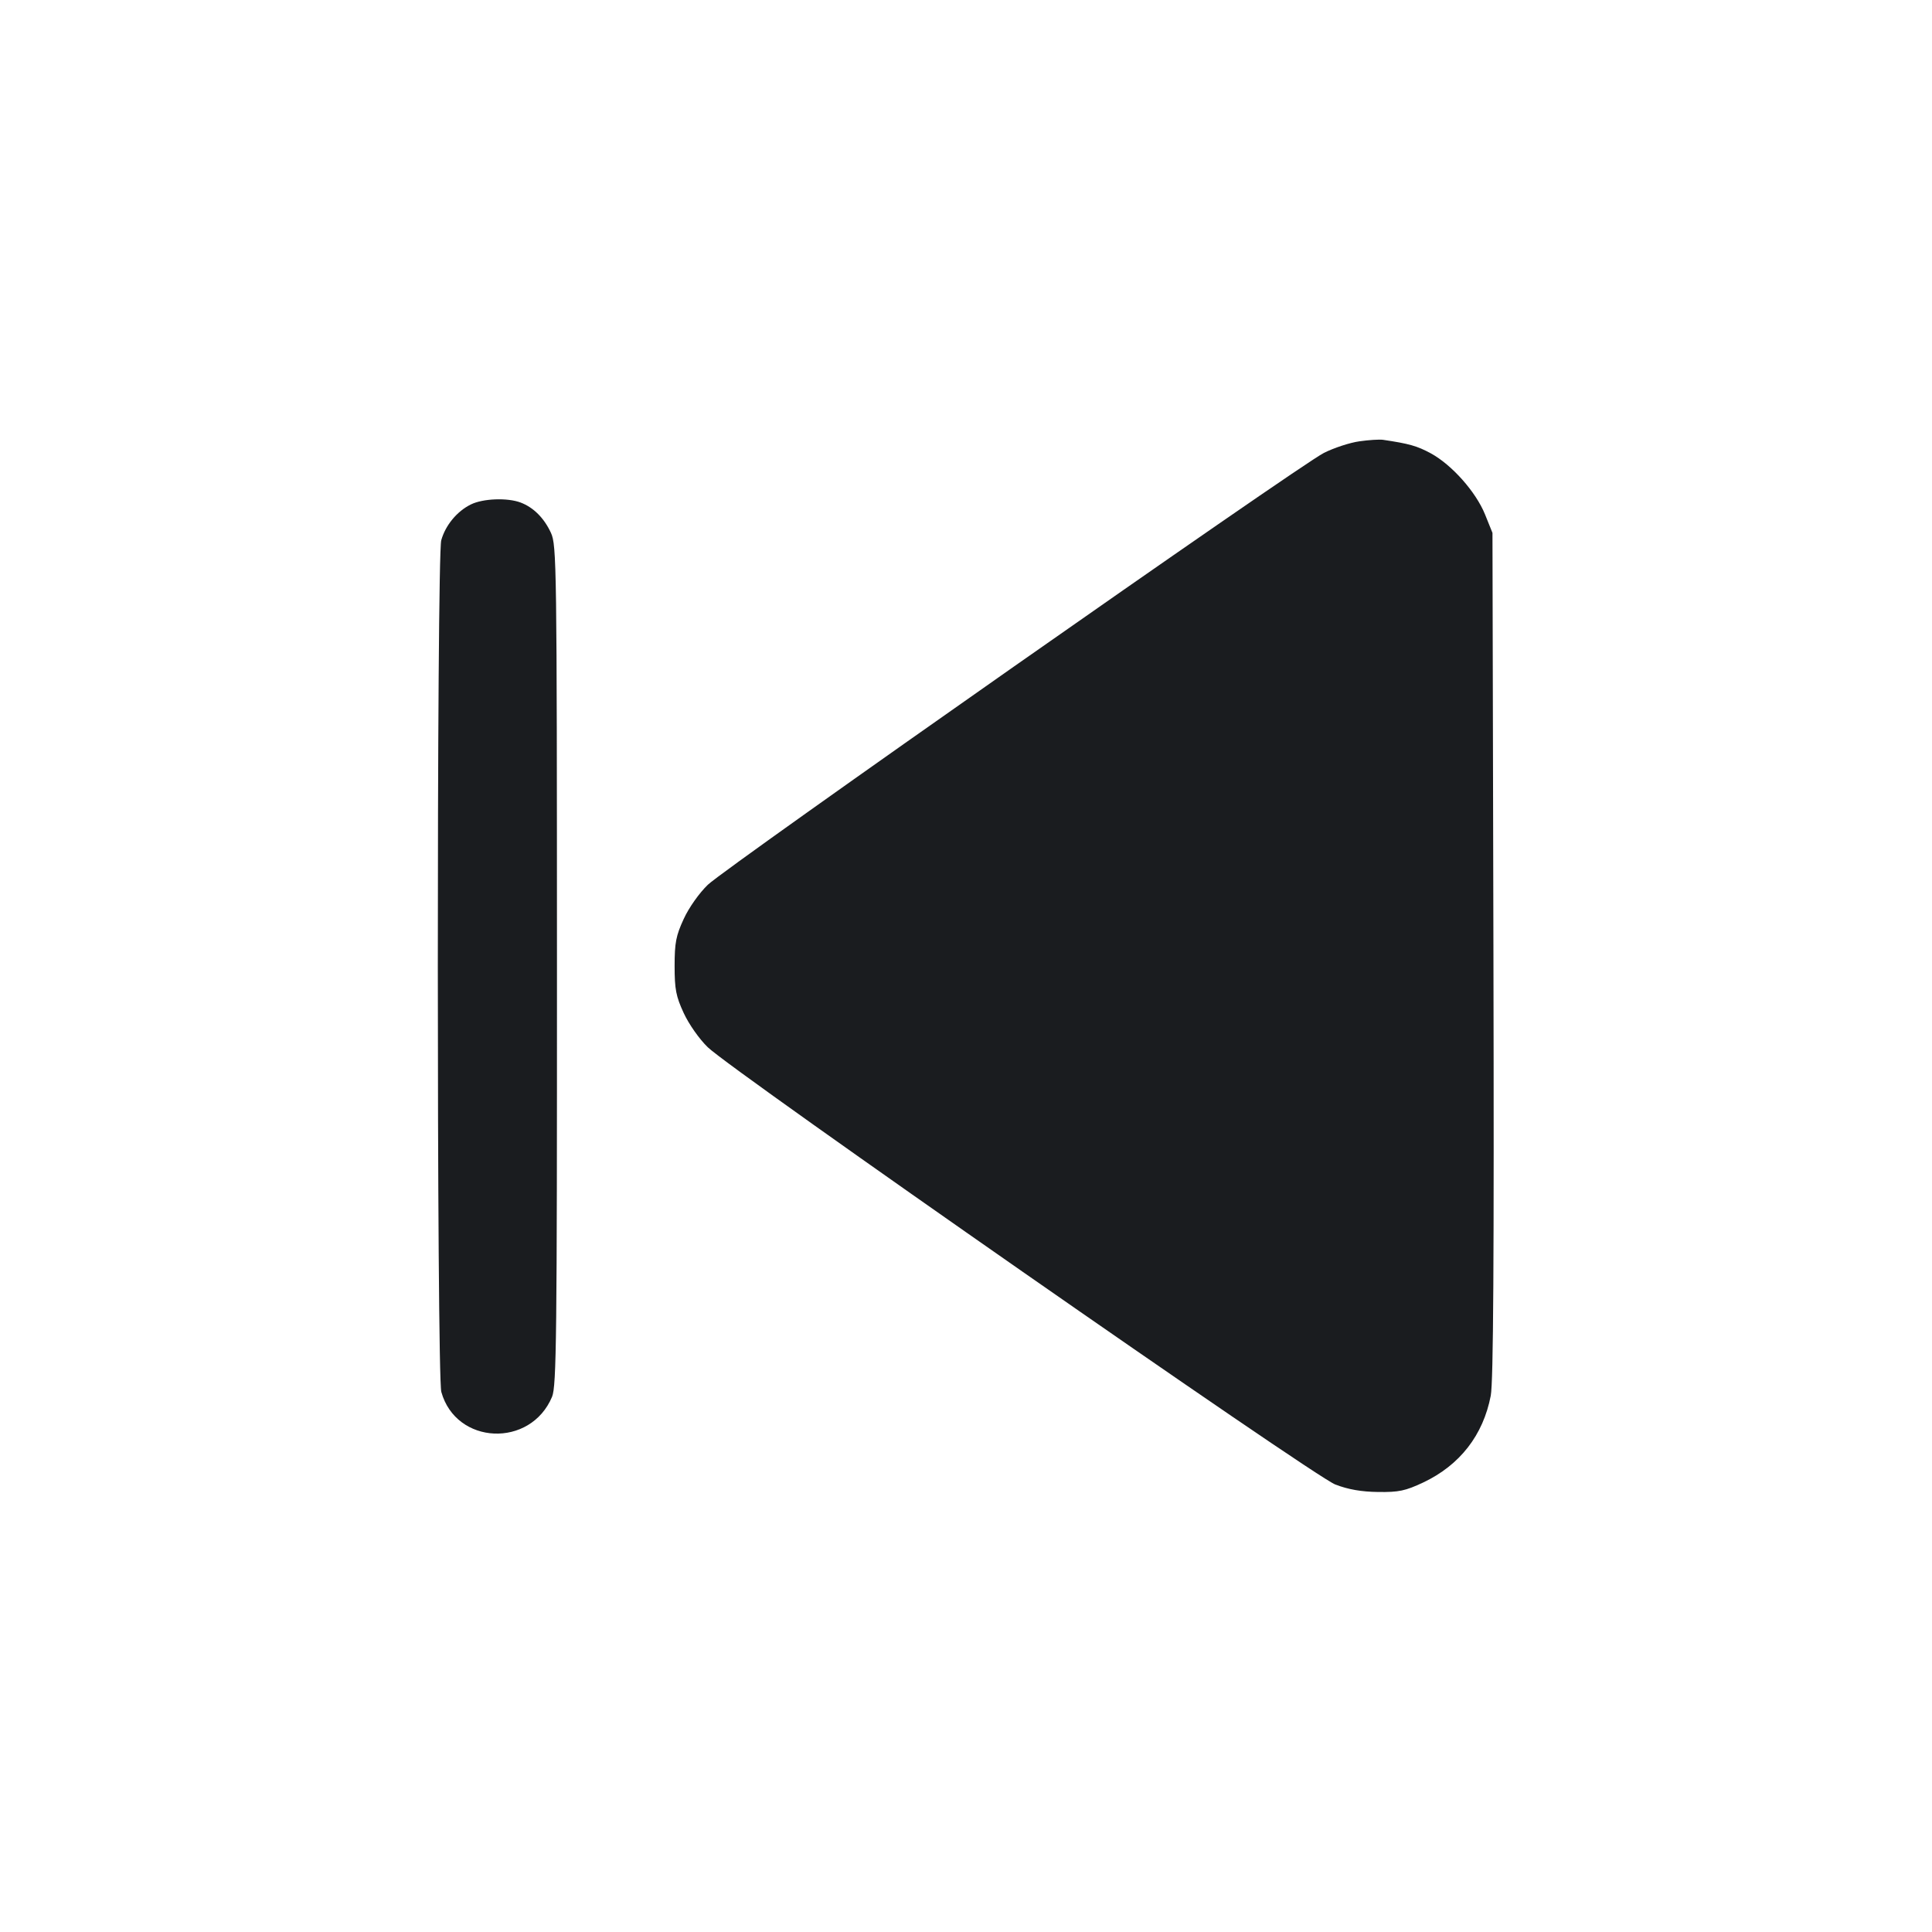 <svg width="28" height="28" viewBox="0 0 28 28" fill="none" xmlns="http://www.w3.org/2000/svg"><path d="M19.701 6.396 C 19.563 6.415,19.332 6.491,19.187 6.564 C 18.827 6.745,10.532 12.561,10.258 12.823 C 10.133 12.944,9.984 13.154,9.909 13.318 C 9.797 13.560,9.777 13.663,9.777 14.000 C 9.777 14.337,9.797 14.440,9.909 14.682 C 9.984 14.844,10.134 15.058,10.258 15.178 C 10.623 15.530,19.036 21.394,19.351 21.514 C 19.539 21.587,19.732 21.620,19.973 21.623 C 20.273 21.627,20.367 21.607,20.627 21.485 C 21.157 21.234,21.495 20.800,21.605 20.228 C 21.643 20.026,21.654 18.277,21.644 13.837 L 21.630 7.723 21.522 7.455 C 21.390 7.129,21.041 6.736,20.736 6.570 C 20.536 6.462,20.421 6.430,20.043 6.374 C 19.992 6.367,19.838 6.376,19.701 6.396 M6.824 7.311 C 6.624 7.409,6.455 7.613,6.395 7.830 C 6.328 8.073,6.329 19.930,6.396 20.173 C 6.610 20.942,7.689 20.989,8.001 20.243 C 8.065 20.089,8.073 19.382,8.072 13.990 C 8.071 8.179,8.067 7.902,7.985 7.723 C 7.885 7.507,7.732 7.354,7.545 7.283 C 7.354 7.211,7.000 7.224,6.824 7.311 " fill="#1A1C1F" stroke="none" fill-rule="evenodd"></path></svg>